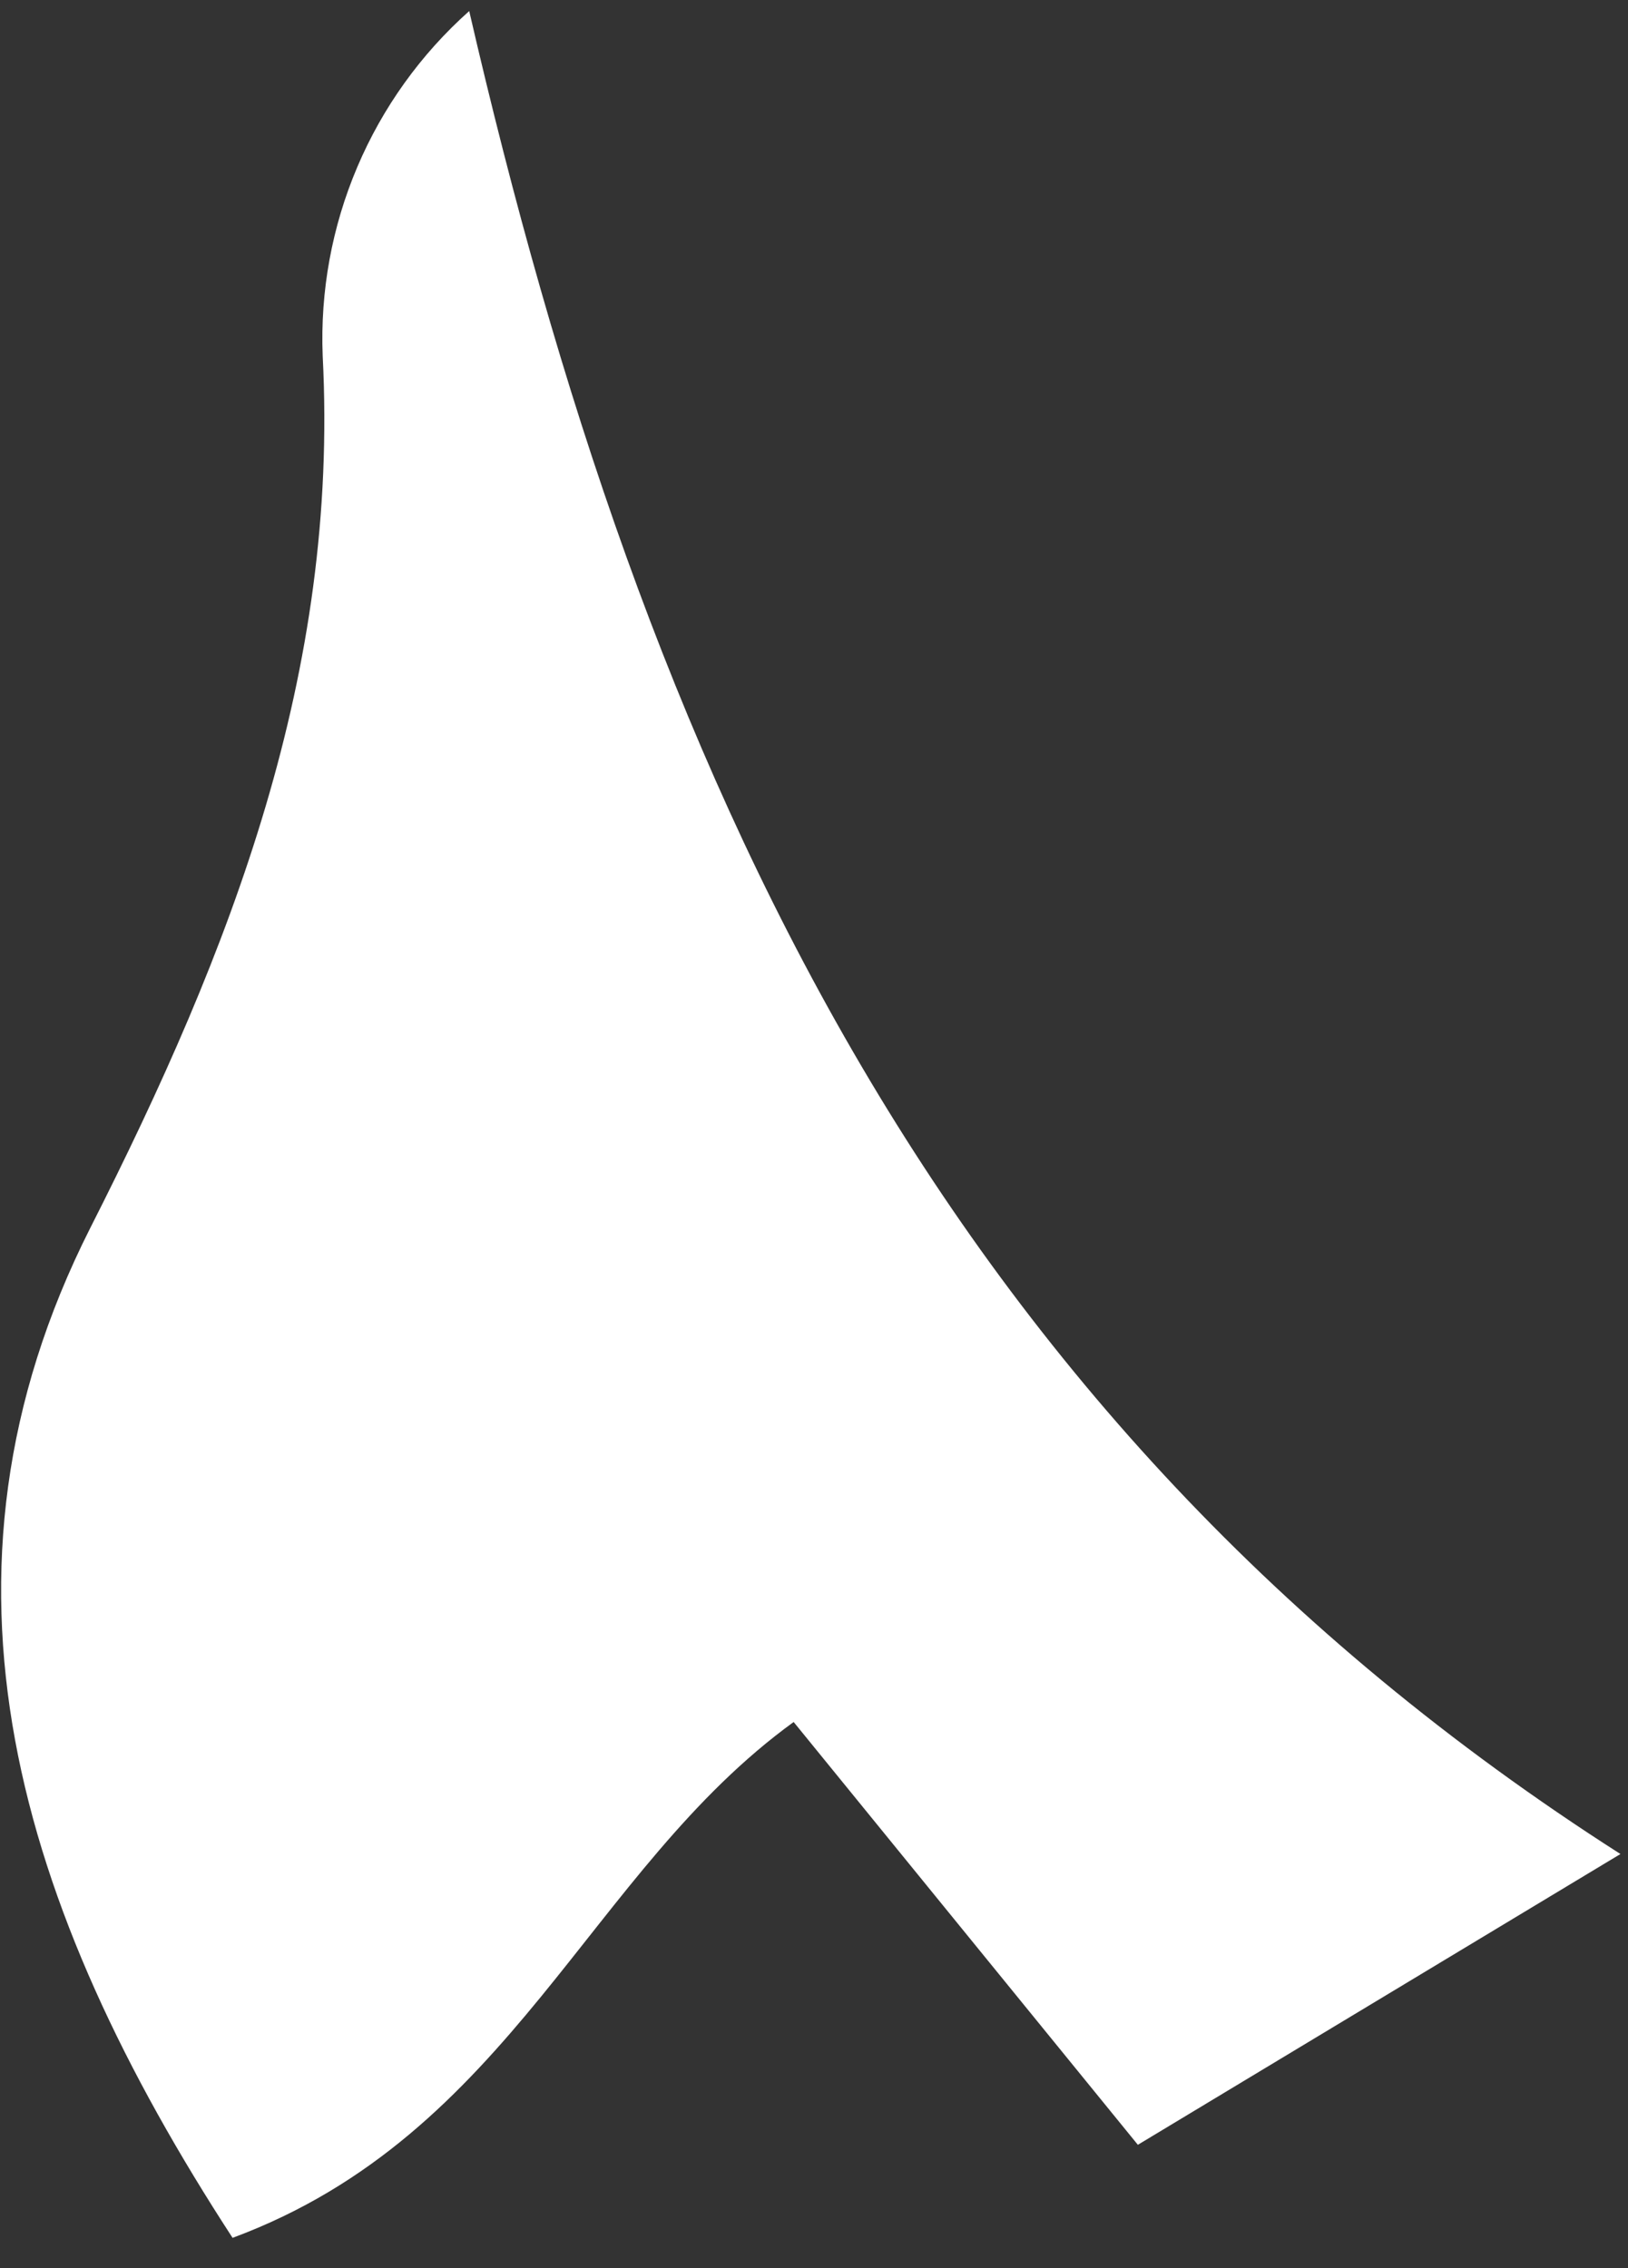 <svg width="28" height="39" viewBox="0 0 28 39" fill="none" xmlns="http://www.w3.org/2000/svg">
<rect x="0" y="0" width="28" height="39" fill="#333333" stroke="none"/>
<path d="M4 38.48C0.31 32.81 -1.47 27.1 1.55 21.12C3.99 16.31 5.83 11.57 5.55 6.12C5.506 5.007 5.709 3.898 6.145 2.872C6.58 1.847 7.238 0.931 8.07 0.19C11.07 13.19 16.07 24.34 27.87 31.88L19.57 36.88L13.65 29.61C10.12 32.17 8.8 36.7 4 38.48Z" fill="white"/>
</svg>
